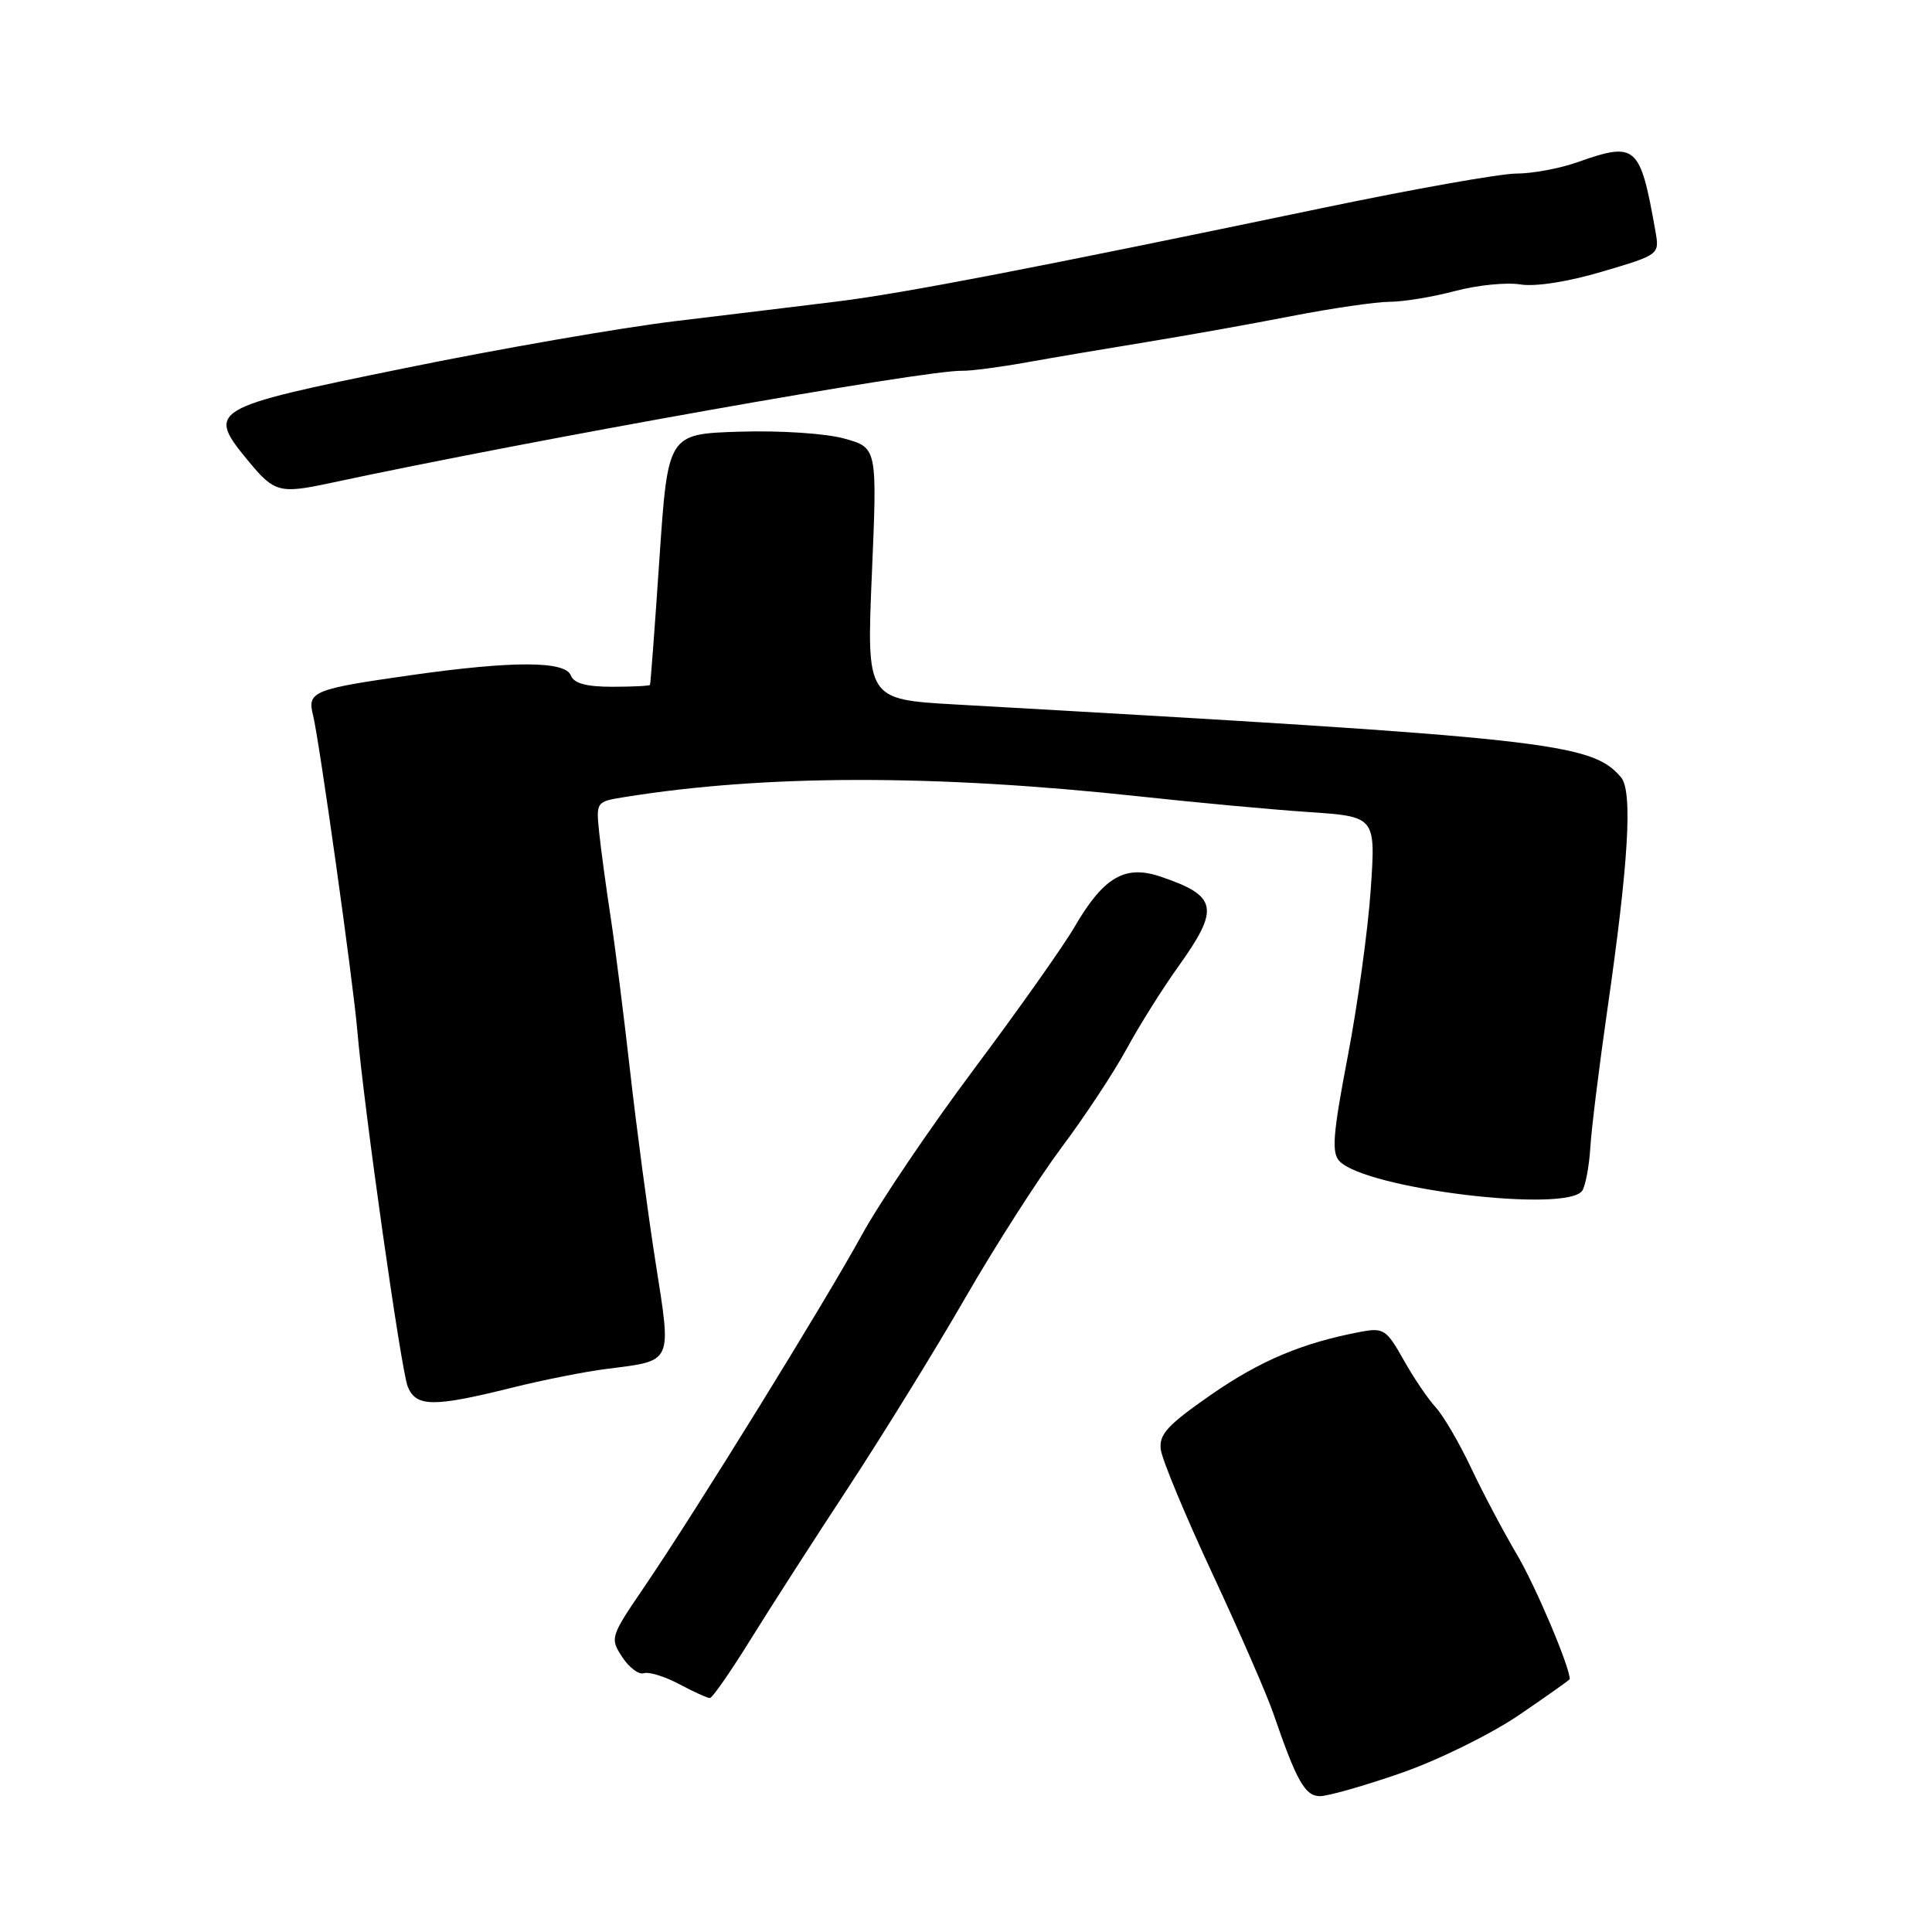 <?xml version="1.0" encoding="UTF-8" standalone="no"?>
<!DOCTYPE svg PUBLIC "-//W3C//DTD SVG 1.1//EN" "http://www.w3.org/Graphics/SVG/1.1/DTD/svg11.dtd" >
<svg xmlns="http://www.w3.org/2000/svg" xmlns:xlink="http://www.w3.org/1999/xlink" version="1.1" viewBox="0 0 256 256">
 <g >
 <path fill="currentColor"
d=" M 185.67 234.93 C 190.54 233.24 197.52 229.80 201.25 227.27 C 204.96 224.74 208.00 222.59 208.00 222.49 C 208.00 220.85 203.47 210.16 201.02 206.02 C 199.24 203.00 196.49 197.82 194.92 194.49 C 193.35 191.17 191.24 187.56 190.23 186.47 C 189.23 185.39 187.31 182.56 185.98 180.18 C 183.73 176.18 183.32 175.91 180.36 176.46 C 172.65 177.91 167.03 180.26 160.50 184.79 C 154.70 188.82 153.55 190.06 153.81 192.07 C 153.98 193.41 157.05 200.80 160.64 208.50 C 164.23 216.20 167.86 224.53 168.71 227.00 C 171.80 236.01 172.93 238.00 174.90 238.00 C 175.97 238.00 180.81 236.62 185.67 234.93 Z  M 99.45 217.25 C 102.09 212.99 107.95 203.88 112.47 197.00 C 116.98 190.12 123.92 178.88 127.89 172.00 C 131.85 165.12 137.61 156.14 140.68 152.02 C 143.76 147.91 147.61 142.06 149.26 139.03 C 150.90 135.99 153.99 131.07 156.12 128.09 C 161.67 120.34 161.35 118.72 153.79 116.16 C 149.06 114.55 146.24 116.20 142.37 122.84 C 140.88 125.40 134.89 133.87 129.07 141.65 C 123.25 149.43 116.56 159.33 114.19 163.65 C 109.29 172.59 92.25 200.16 85.38 210.26 C 80.87 216.88 80.81 217.06 82.45 219.57 C 83.37 220.97 84.66 221.94 85.31 221.71 C 85.97 221.49 88.07 222.13 89.99 223.15 C 91.90 224.17 93.74 225.00 94.06 225.00 C 94.39 225.00 96.81 221.51 99.45 217.25 Z  M 67.87 183.87 C 71.92 182.86 77.54 181.74 80.37 181.39 C 89.24 180.26 88.99 180.80 86.87 167.29 C 85.85 160.81 84.34 149.43 83.50 142.00 C 82.66 134.57 81.50 125.35 80.91 121.50 C 80.32 117.65 79.64 112.64 79.40 110.36 C 78.97 106.25 78.99 106.22 82.73 105.62 C 101.37 102.62 123.82 102.59 151.00 105.53 C 158.43 106.34 168.50 107.27 173.39 107.60 C 182.29 108.20 182.29 108.20 181.63 117.85 C 181.27 123.16 179.90 133.12 178.58 140.00 C 176.61 150.31 176.42 152.74 177.49 153.86 C 181.03 157.55 207.76 160.78 209.67 157.75 C 210.10 157.06 210.58 154.47 210.73 152.00 C 210.88 149.53 211.89 141.40 212.96 133.94 C 215.81 114.22 216.36 104.83 214.79 102.99 C 210.87 98.40 205.40 97.80 126.66 93.35 C 114.82 92.68 114.82 92.68 115.53 76.01 C 116.24 59.33 116.24 59.33 111.87 58.11 C 109.40 57.43 103.38 57.03 98.00 57.20 C 88.50 57.50 88.50 57.50 87.38 74.00 C 86.77 83.08 86.20 90.61 86.13 90.75 C 86.06 90.89 83.80 91.00 81.11 91.00 C 77.68 91.00 76.04 90.55 75.64 89.50 C 74.90 87.56 67.92 87.55 54.48 89.46 C 41.46 91.31 40.69 91.63 41.48 94.77 C 42.30 98.05 46.79 130.05 47.34 136.50 C 48.20 146.66 53.14 181.57 54.03 183.74 C 55.14 186.45 57.42 186.47 67.87 183.87 Z  M 43.50 64.06 C 70.73 58.22 122.61 49.01 127.50 49.13 C 128.60 49.16 132.43 48.66 136.00 48.02 C 139.57 47.38 146.78 46.16 152.00 45.31 C 157.22 44.46 165.85 42.92 171.16 41.88 C 176.47 40.85 182.32 39.99 184.16 39.99 C 186.00 39.98 189.89 39.34 192.81 38.56 C 195.74 37.78 199.63 37.39 201.46 37.69 C 203.47 38.01 207.76 37.34 212.34 35.98 C 219.90 33.74 219.90 33.74 219.35 30.62 C 217.32 19.19 216.82 18.74 209.00 21.50 C 206.66 22.33 203.02 23.00 200.92 23.00 C 198.81 23.00 187.28 25.05 175.29 27.55 C 137.13 35.51 119.73 38.86 111.00 39.94 C 106.33 40.52 96.65 41.69 89.50 42.55 C 82.35 43.41 66.15 46.22 53.50 48.81 C 27.58 54.10 27.28 54.28 33.04 61.25 C 36.32 65.21 37.12 65.42 43.50 64.06 Z "/>
</g>
</svg>